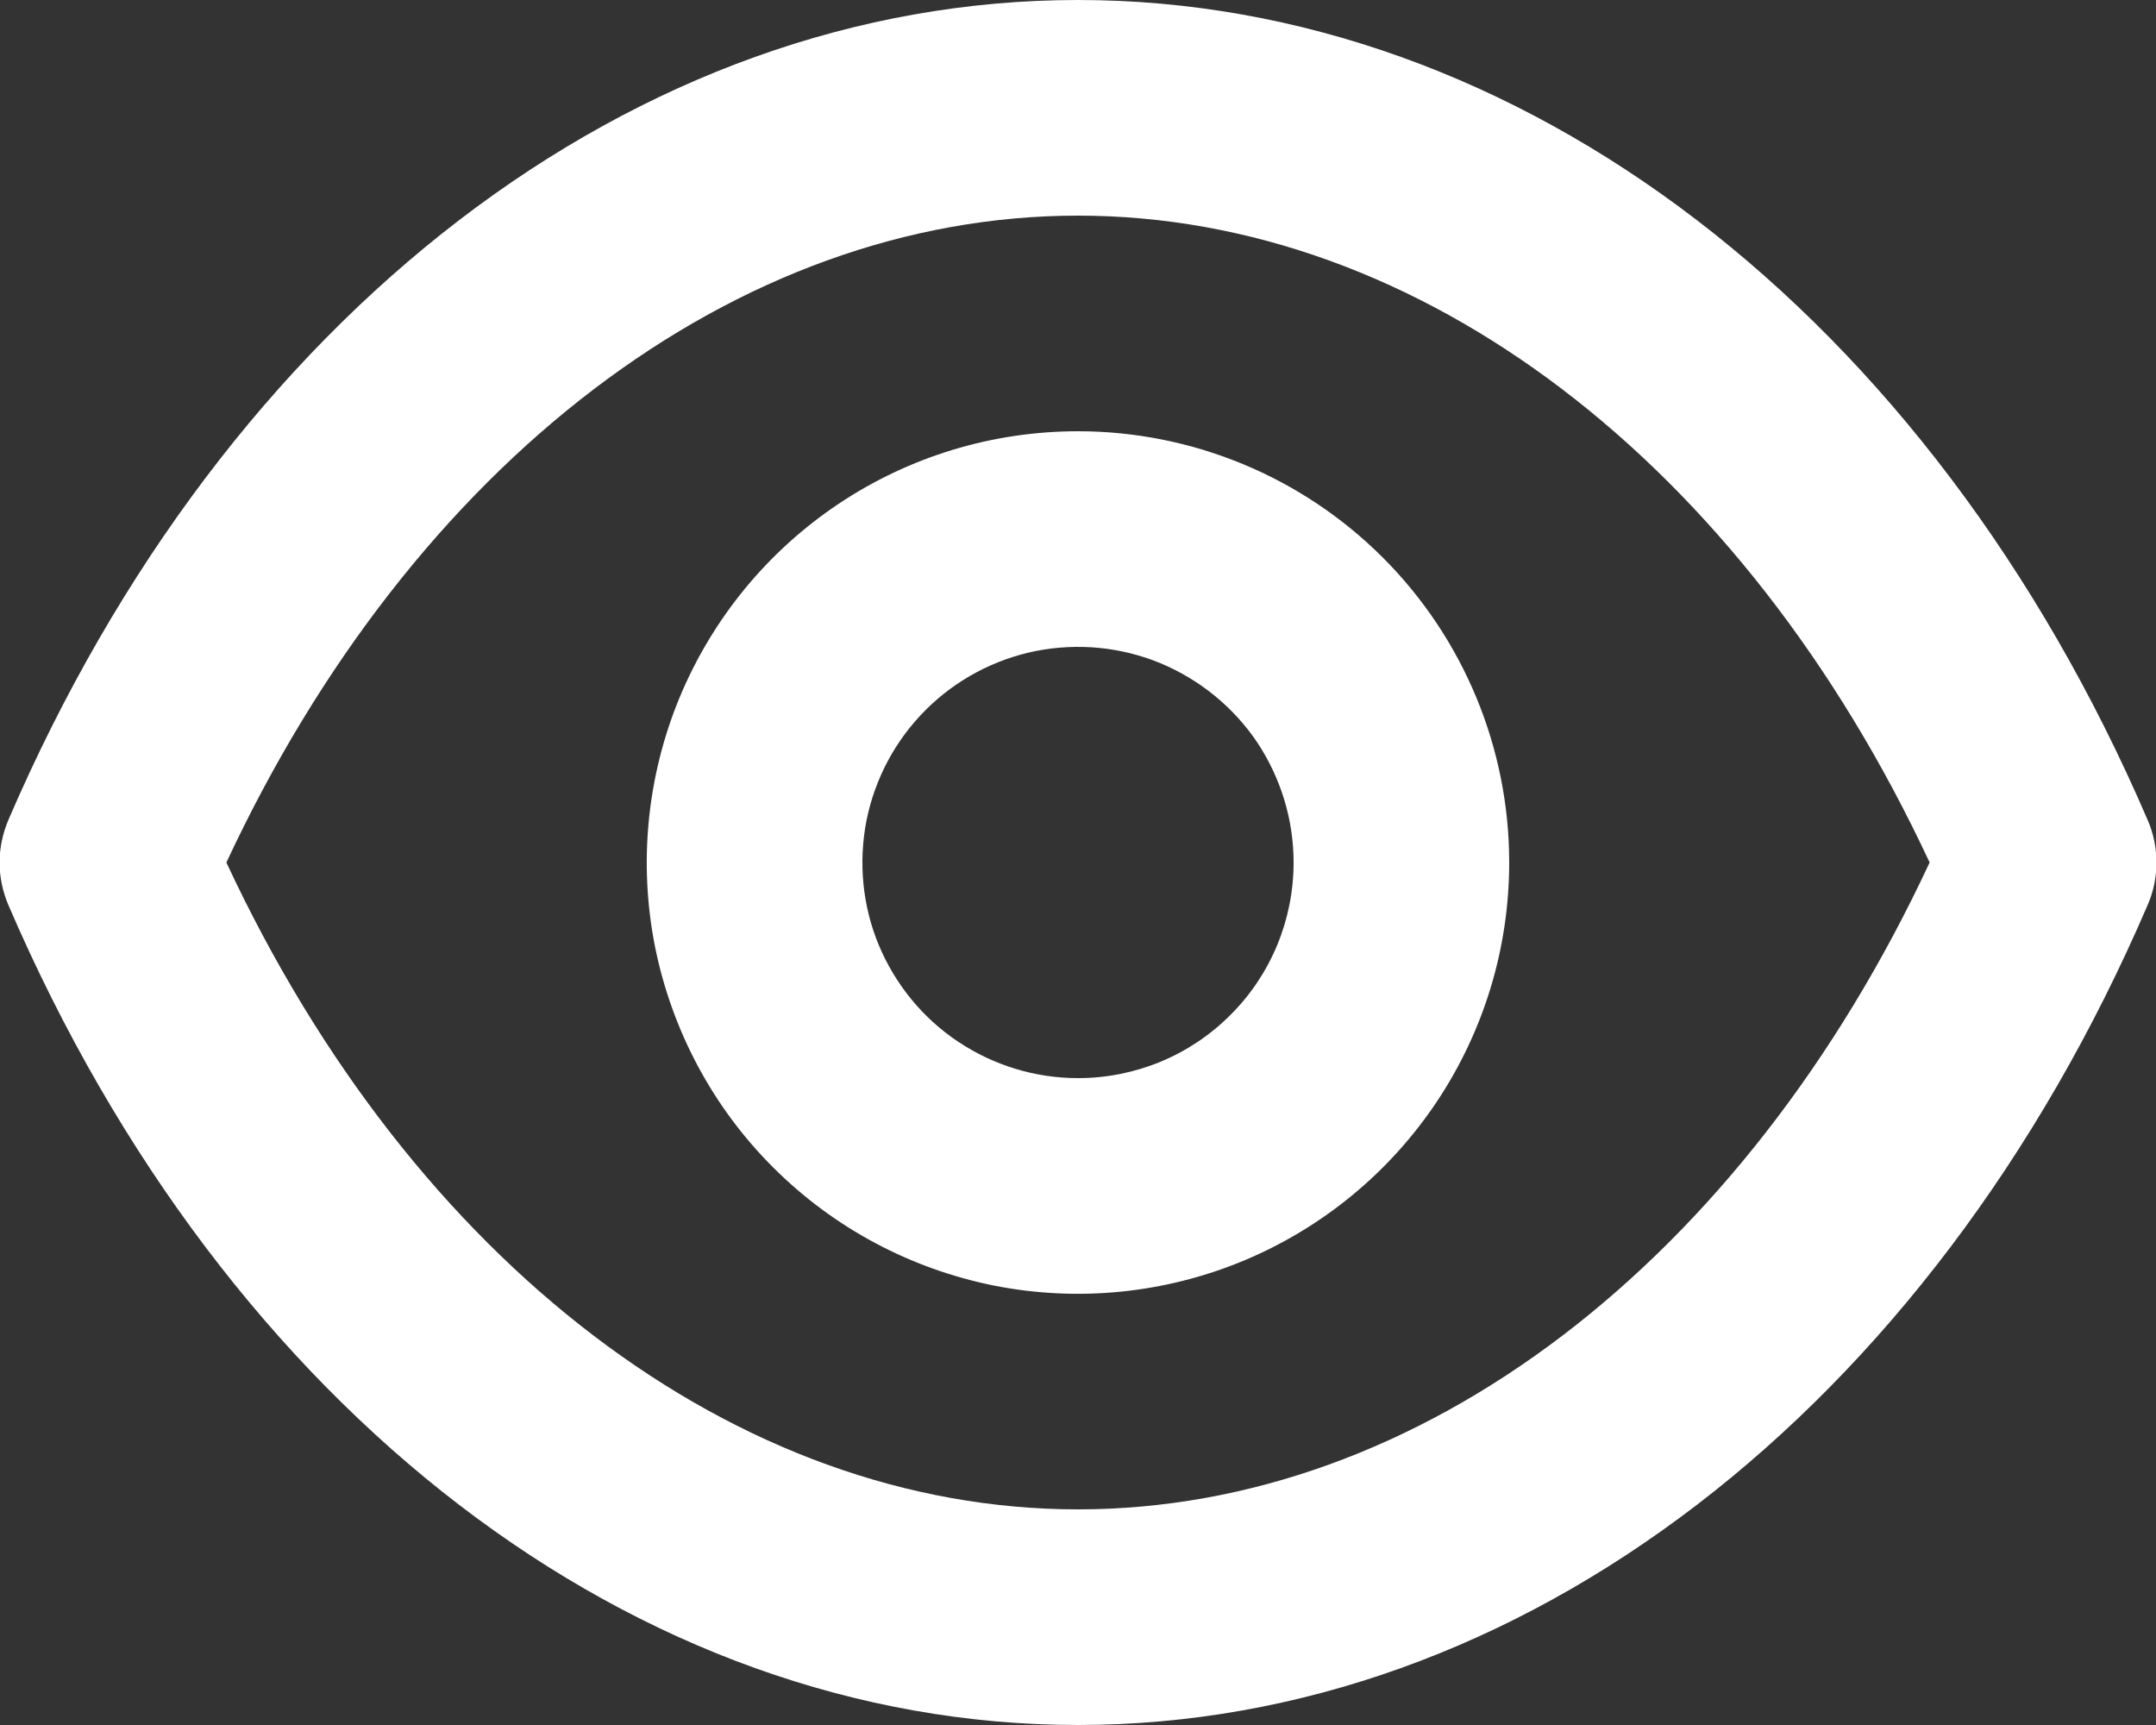 <svg width="10" height="8" viewBox="0 0 10 8" fill="none" xmlns="http://www.w3.org/2000/svg">
<rect x="0" y="0" width="10" height="8" fill="#333333" stroke="none"/>
<path d="M9.96 3.8C8.95 1.455 7.05 0 5 0C2.95 0 1.05 1.455 0.04 3.8C0.013 3.863 -0.002 3.931 -0.002 4C-0.002 4.069 0.013 4.137 0.04 4.2C1.05 6.545 2.95 8 5 8C7.05 8 8.95 6.545 9.96 4.2C9.988 4.137 10.002 4.069 10.002 4C10.002 3.931 9.988 3.863 9.96 3.8V3.8ZM5 7C3.415 7 1.915 5.855 1.05 4C1.915 2.145 3.415 1 5 1C6.585 1 8.085 2.145 8.95 4C8.085 5.855 6.585 7 5 7ZM5 2C4.604 2 4.218 2.117 3.889 2.337C3.56 2.557 3.304 2.869 3.152 3.235C3.001 3.6 2.961 4.002 3.038 4.39C3.116 4.778 3.306 5.135 3.586 5.414C3.866 5.694 4.222 5.884 4.61 5.962C4.998 6.039 5.4 5.999 5.765 5.848C6.131 5.696 6.443 5.44 6.663 5.111C6.883 4.782 7 4.396 7 4C7 3.47 6.789 2.961 6.414 2.586C6.039 2.211 5.53 2 5 2V2ZM5 5C4.802 5 4.609 4.941 4.444 4.831C4.28 4.722 4.152 4.565 4.076 4.383C4 4.2 3.981 3.999 4.019 3.805C4.058 3.611 4.153 3.433 4.293 3.293C4.433 3.153 4.611 3.058 4.805 3.019C4.999 2.981 5.2 3 5.383 3.076C5.565 3.152 5.722 3.28 5.832 3.444C5.941 3.609 6 3.802 6 4C6 4.265 5.895 4.52 5.707 4.707C5.52 4.895 5.265 5 5 5Z" fill="white"/>
</svg>
